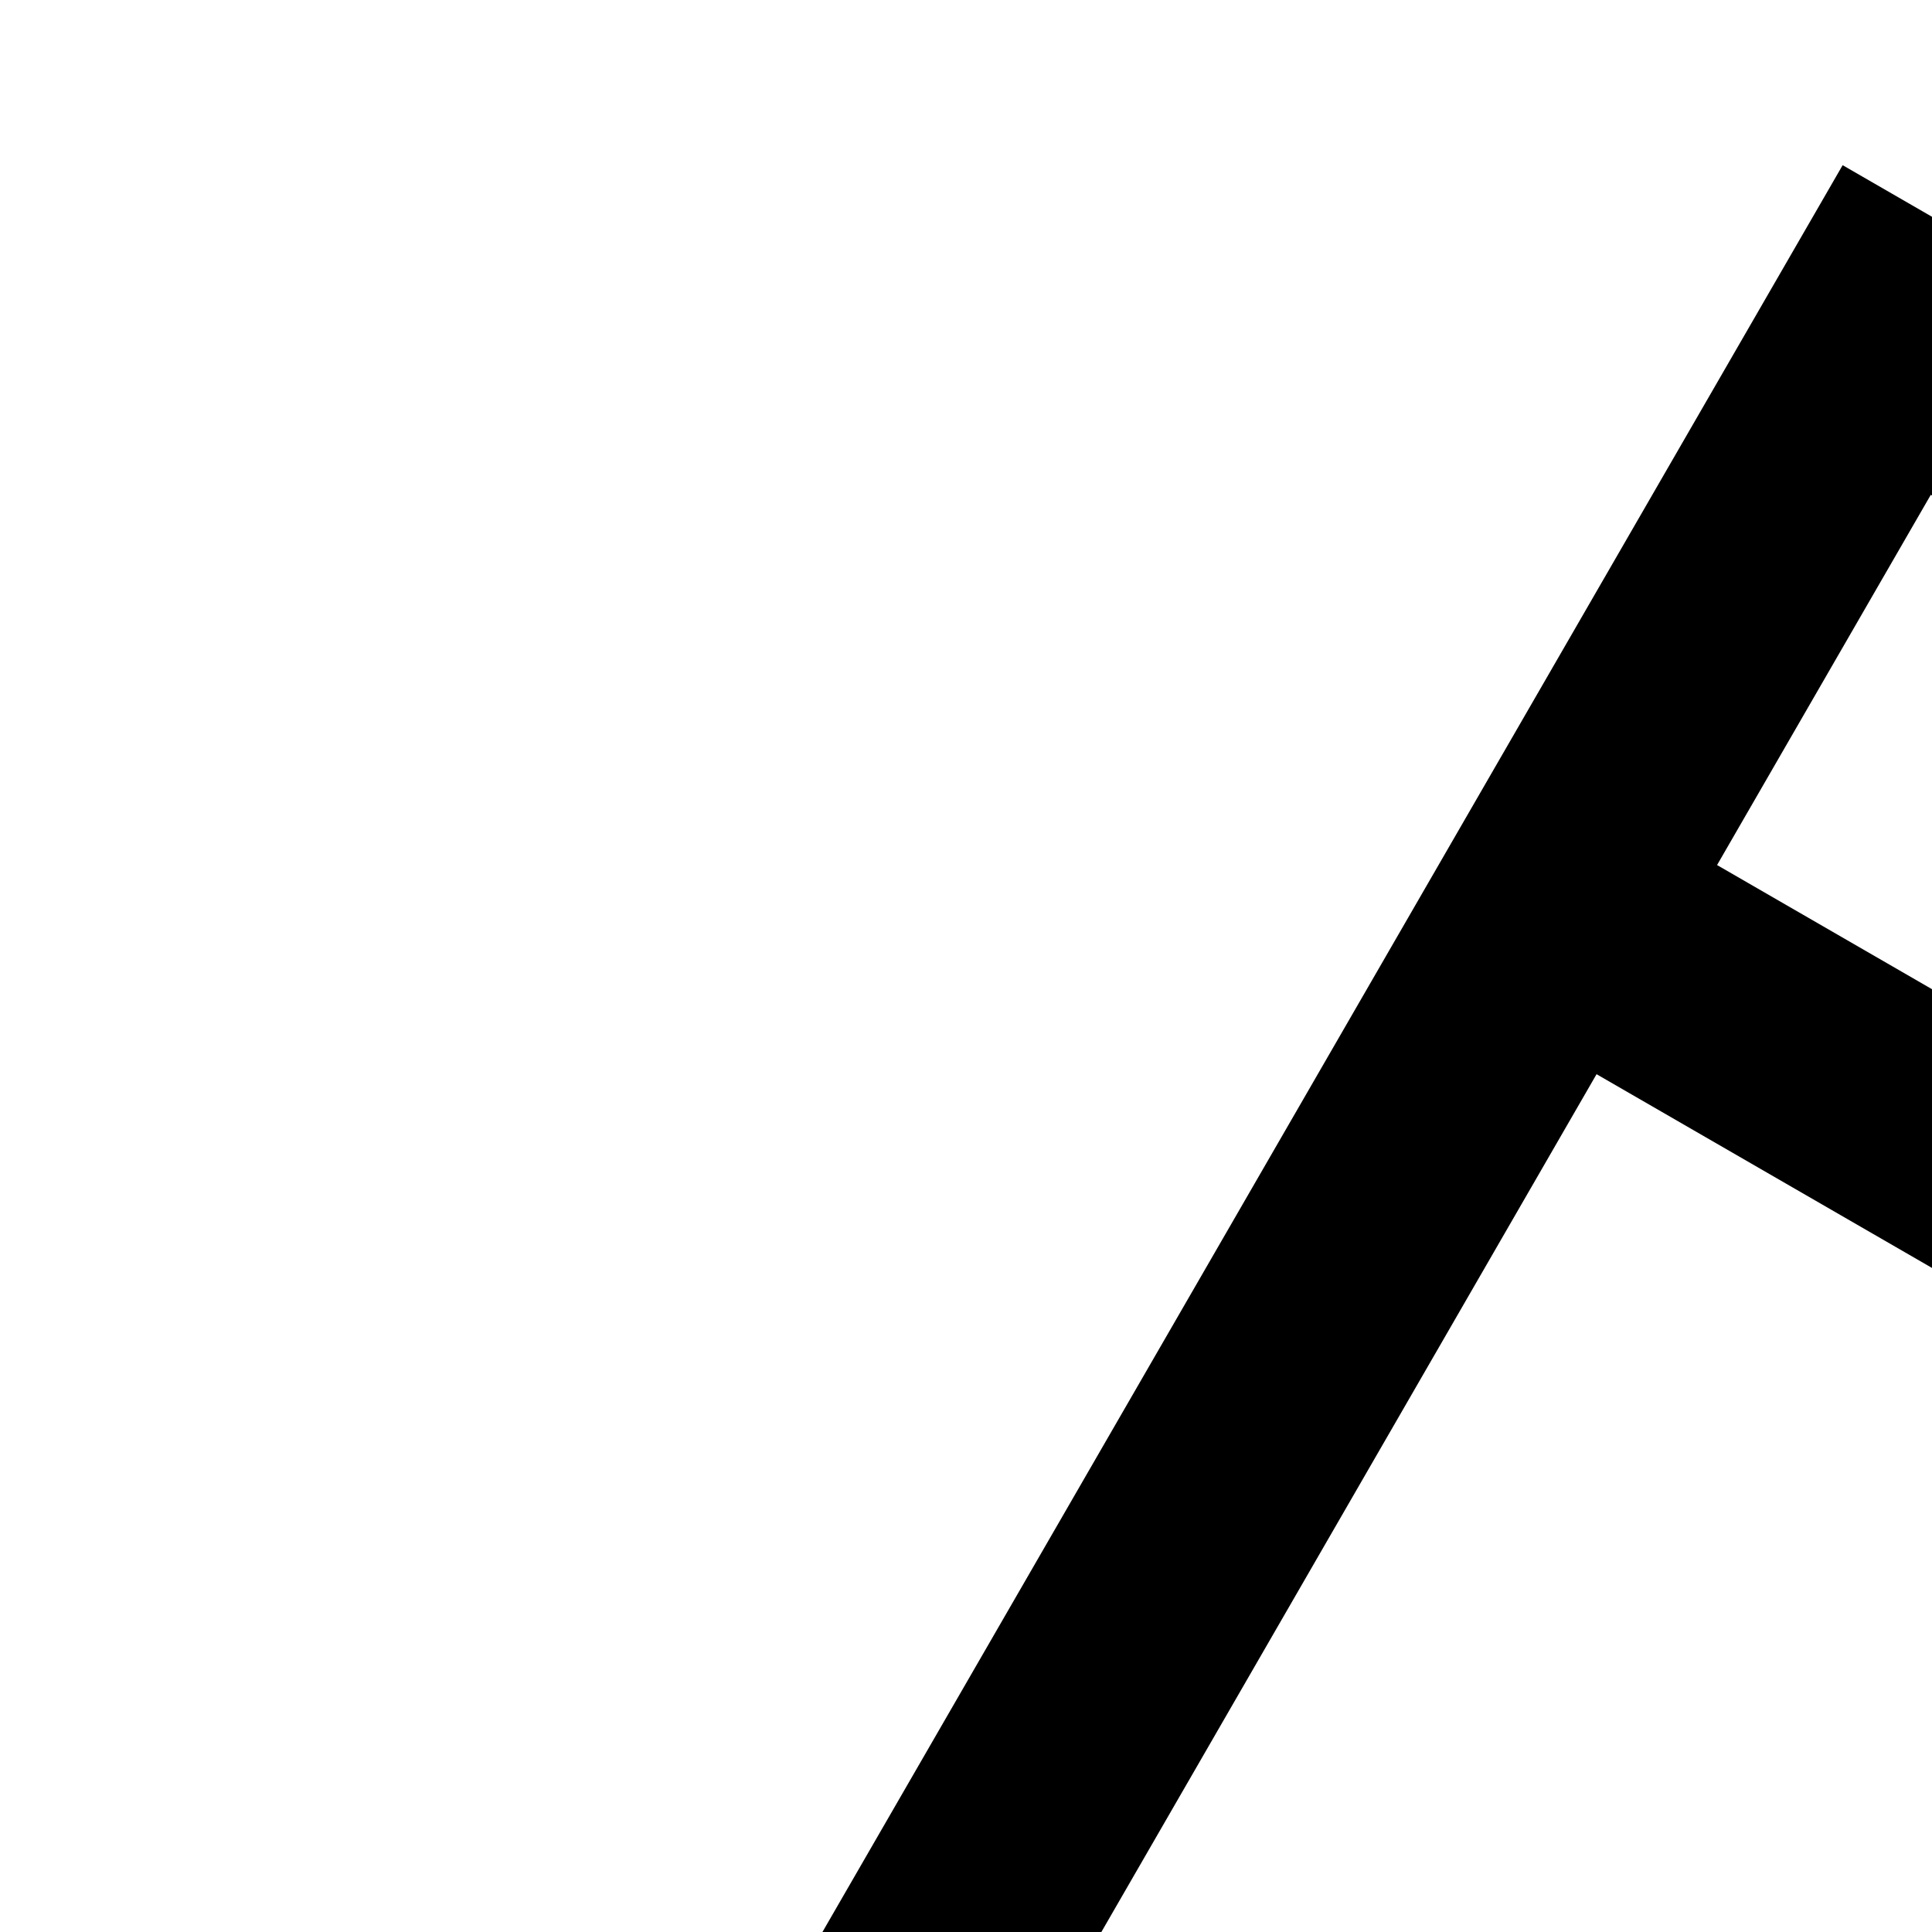 <svg xmlns="http://www.w3.org/2000/svg" version="1.1" viewBox="0 0 512 512" fill="currentColor"><path fill="currentColor" d="m199.04 672.64l193.984 112l224-387.968l-193.92-112l-224 388.032zm-23.872 60.16l32.896 148.288l144.896-45.696zM455.04 229.248l193.92 112l56.704-98.112l-193.984-112zM104.32 708.8l384-665.024l304.768 175.936L409.152 884.8h.064l-248.448 78.336zm384 254.272v-64h448v64z"/></svg>